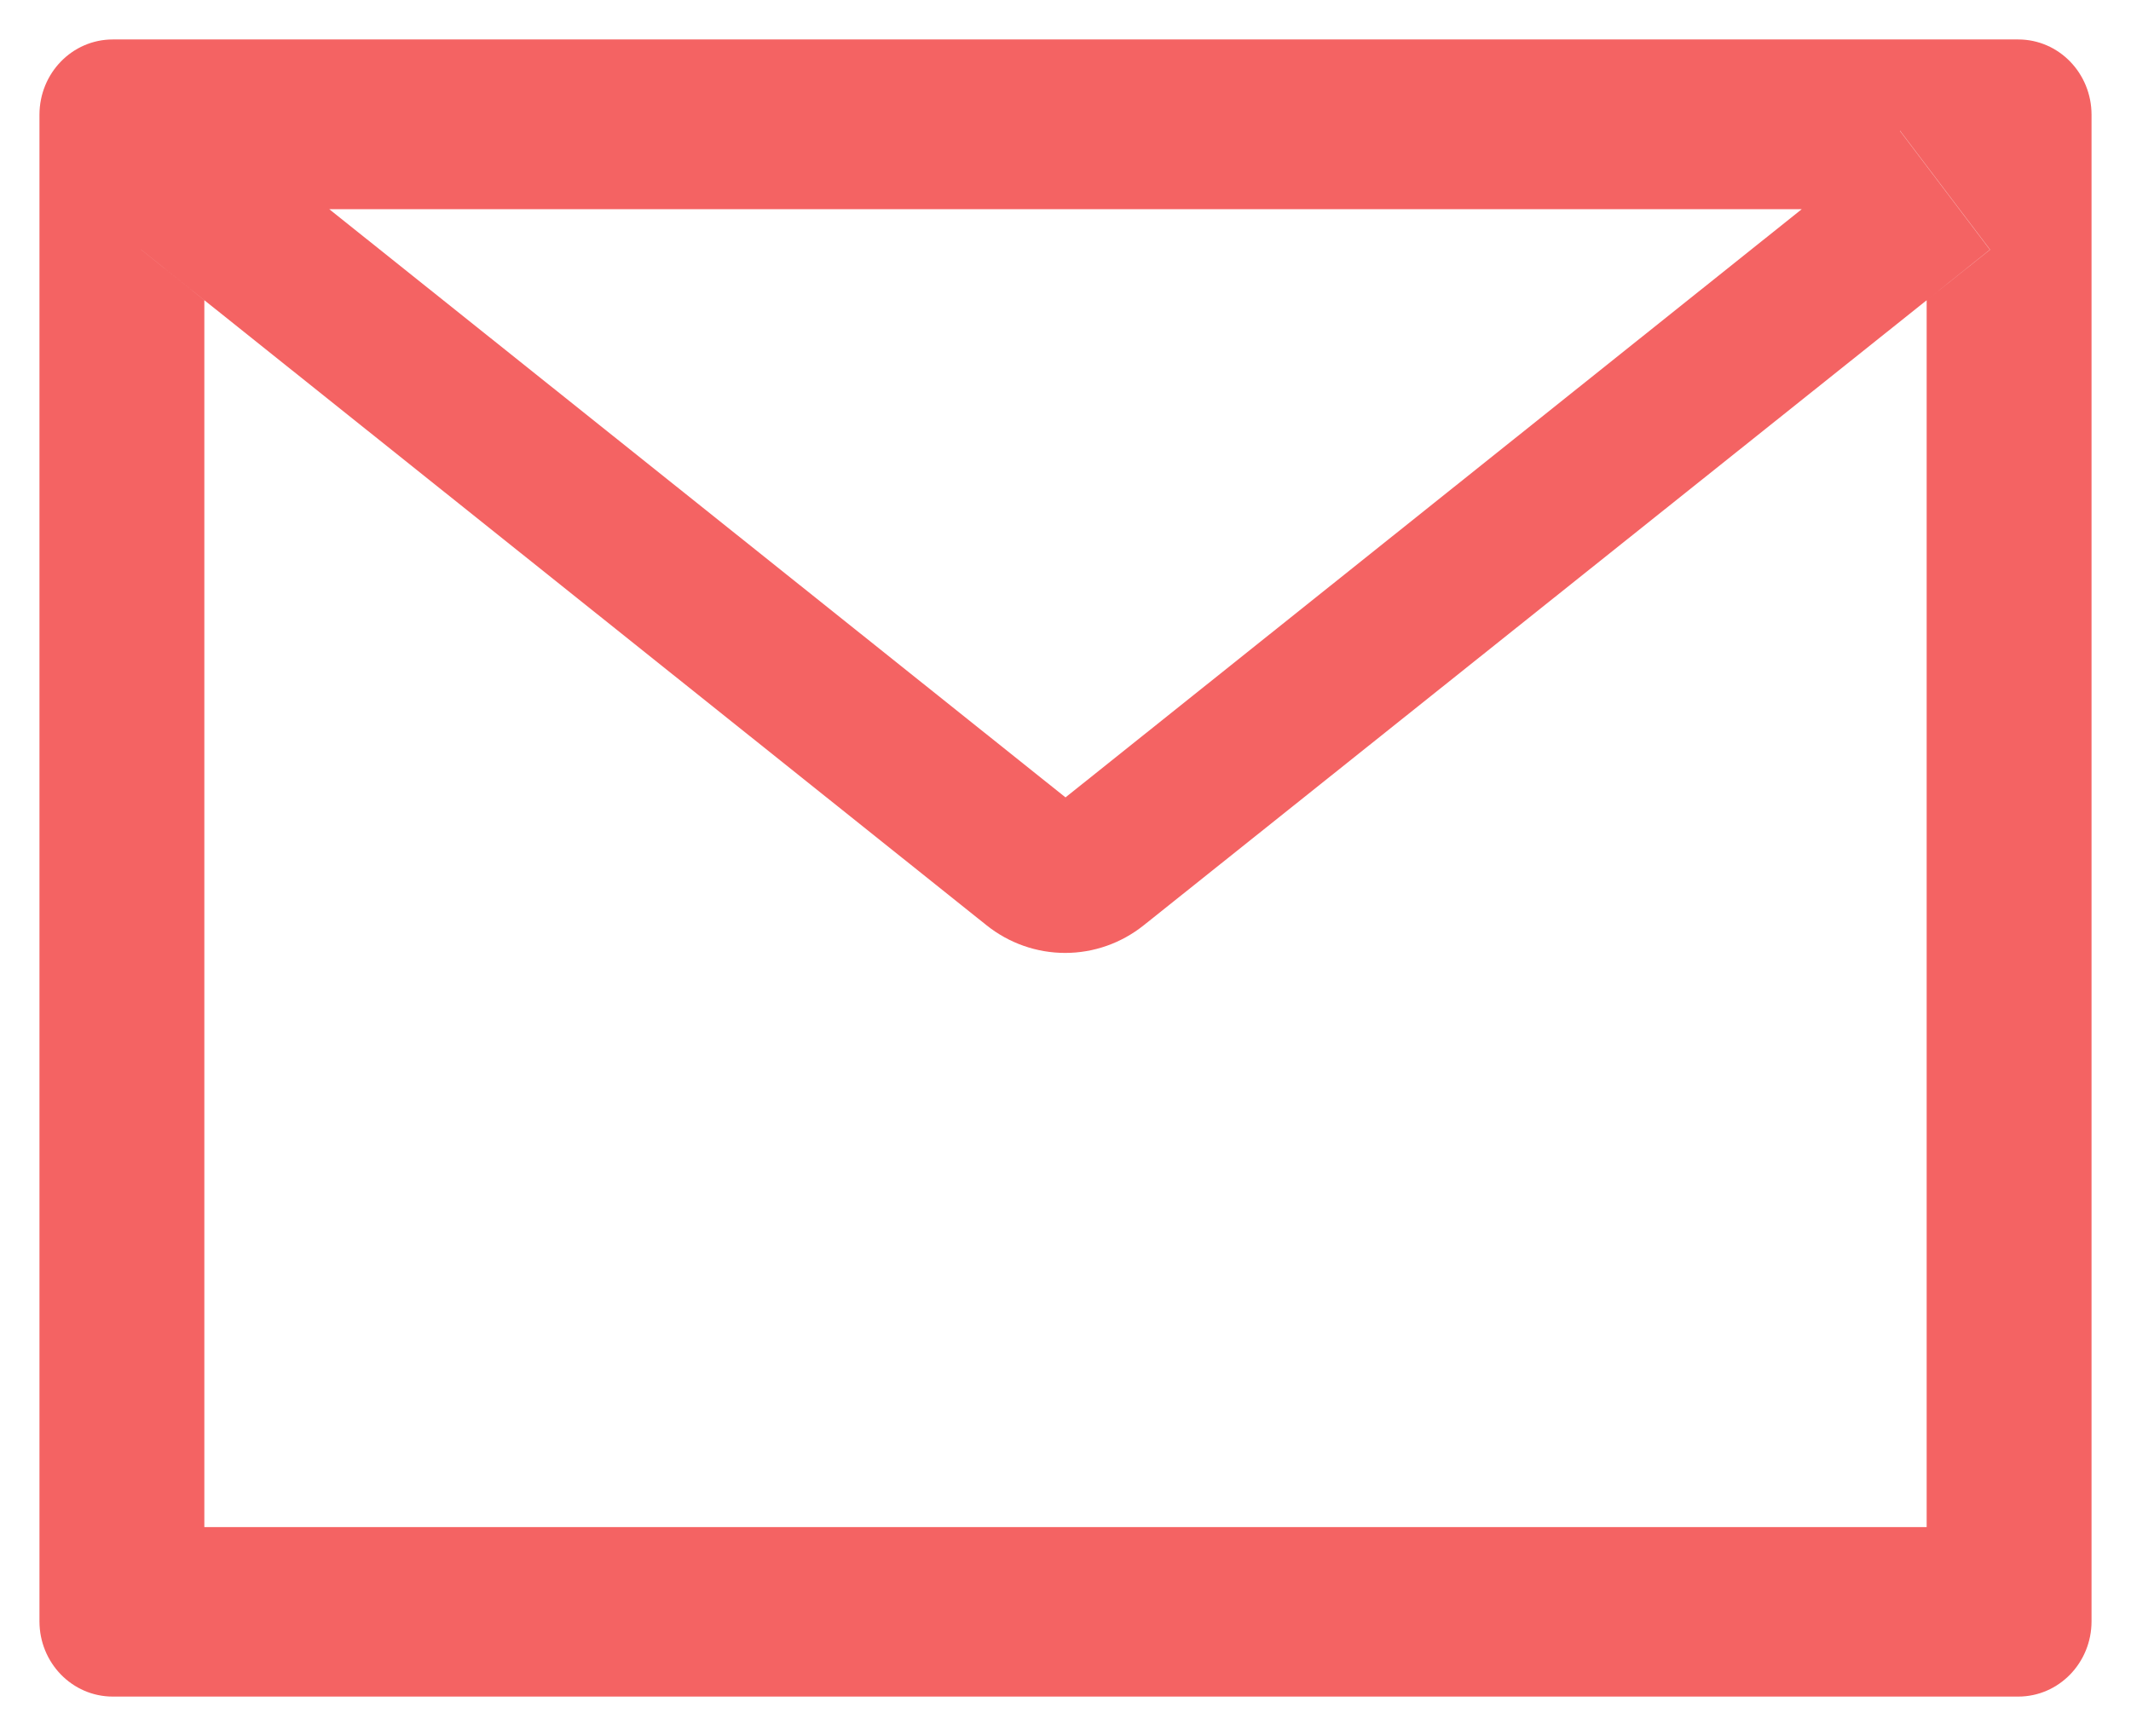 <svg width="27" height="22" viewBox="0 0 27 22" fill="none" xmlns="http://www.w3.org/2000/svg">
<path d="M25.571 0.5H1.429C0.915 0.5 0.5 0.927 0.5 1.455V20.546C0.5 21.073 0.915 21.5 1.429 21.5H25.571C26.085 21.5 26.5 21.073 26.5 20.546V1.455C26.5 0.927 26.085 0.5 25.571 0.5ZM24.411 3.805V19.352H2.589V3.805L1.788 3.164L2.929 1.657L4.171 2.651H22.832L24.074 1.657L25.215 3.164L24.411 3.805ZM22.832 2.648L13.5 10.105L4.168 2.648L2.926 1.654L1.785 3.161L2.586 3.802L12.499 11.725C12.784 11.953 13.135 12.076 13.496 12.076C13.857 12.076 14.207 11.953 14.492 11.725L24.411 3.805L25.212 3.164L24.071 1.657L22.832 2.648Z" fill="#F46363"/>
</svg>
